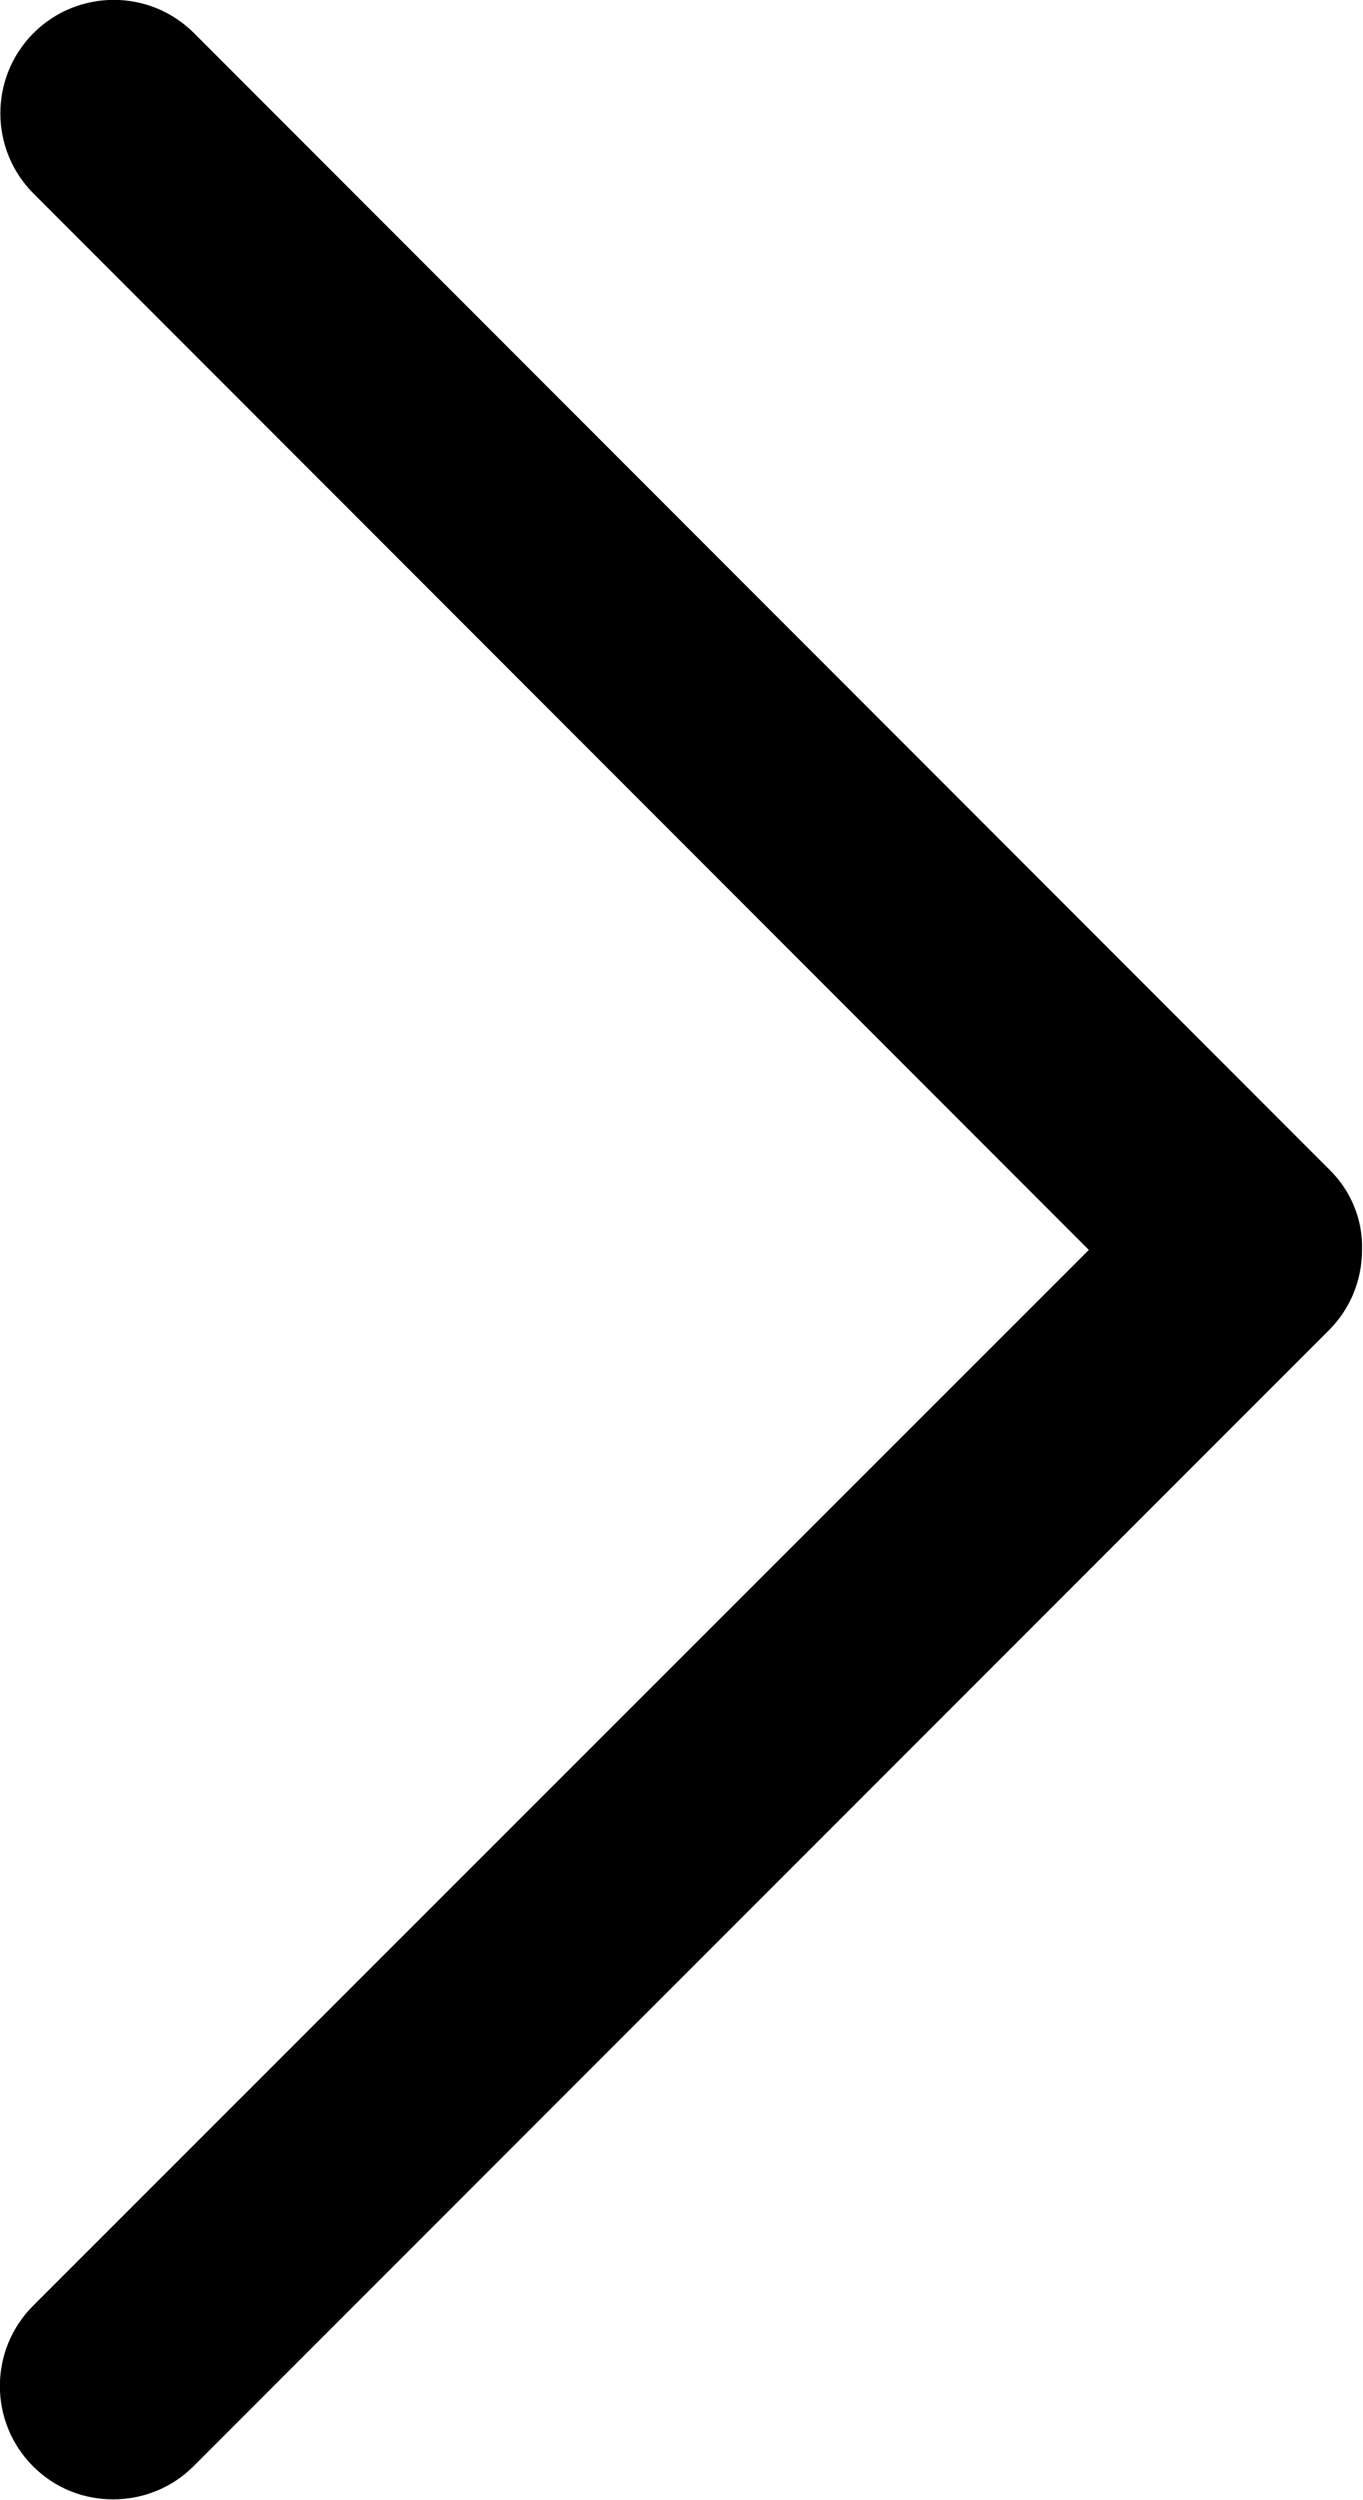 <svg xmlns="http://www.w3.org/2000/svg" xml:space="preserve" viewBox="102 20.9 280.4 514">
  <path d="M375.5 261.4 141.9 27.7c-9.1-9.1-23.9-9.1-33 0-9.1 9.1-9.1 23.9 0 33L326 277.9 108.8 495c-9.1 9.1-9.1 23.9 0 33 4.6 4.6 10.5 6.8 16.5 6.8s12-2.3 16.5-6.8l233.6-233.6c4.4-4.4 6.8-10.3 6.8-16.5.2-6.2-2.3-12.2-6.7-16.5z"/>
</svg>
